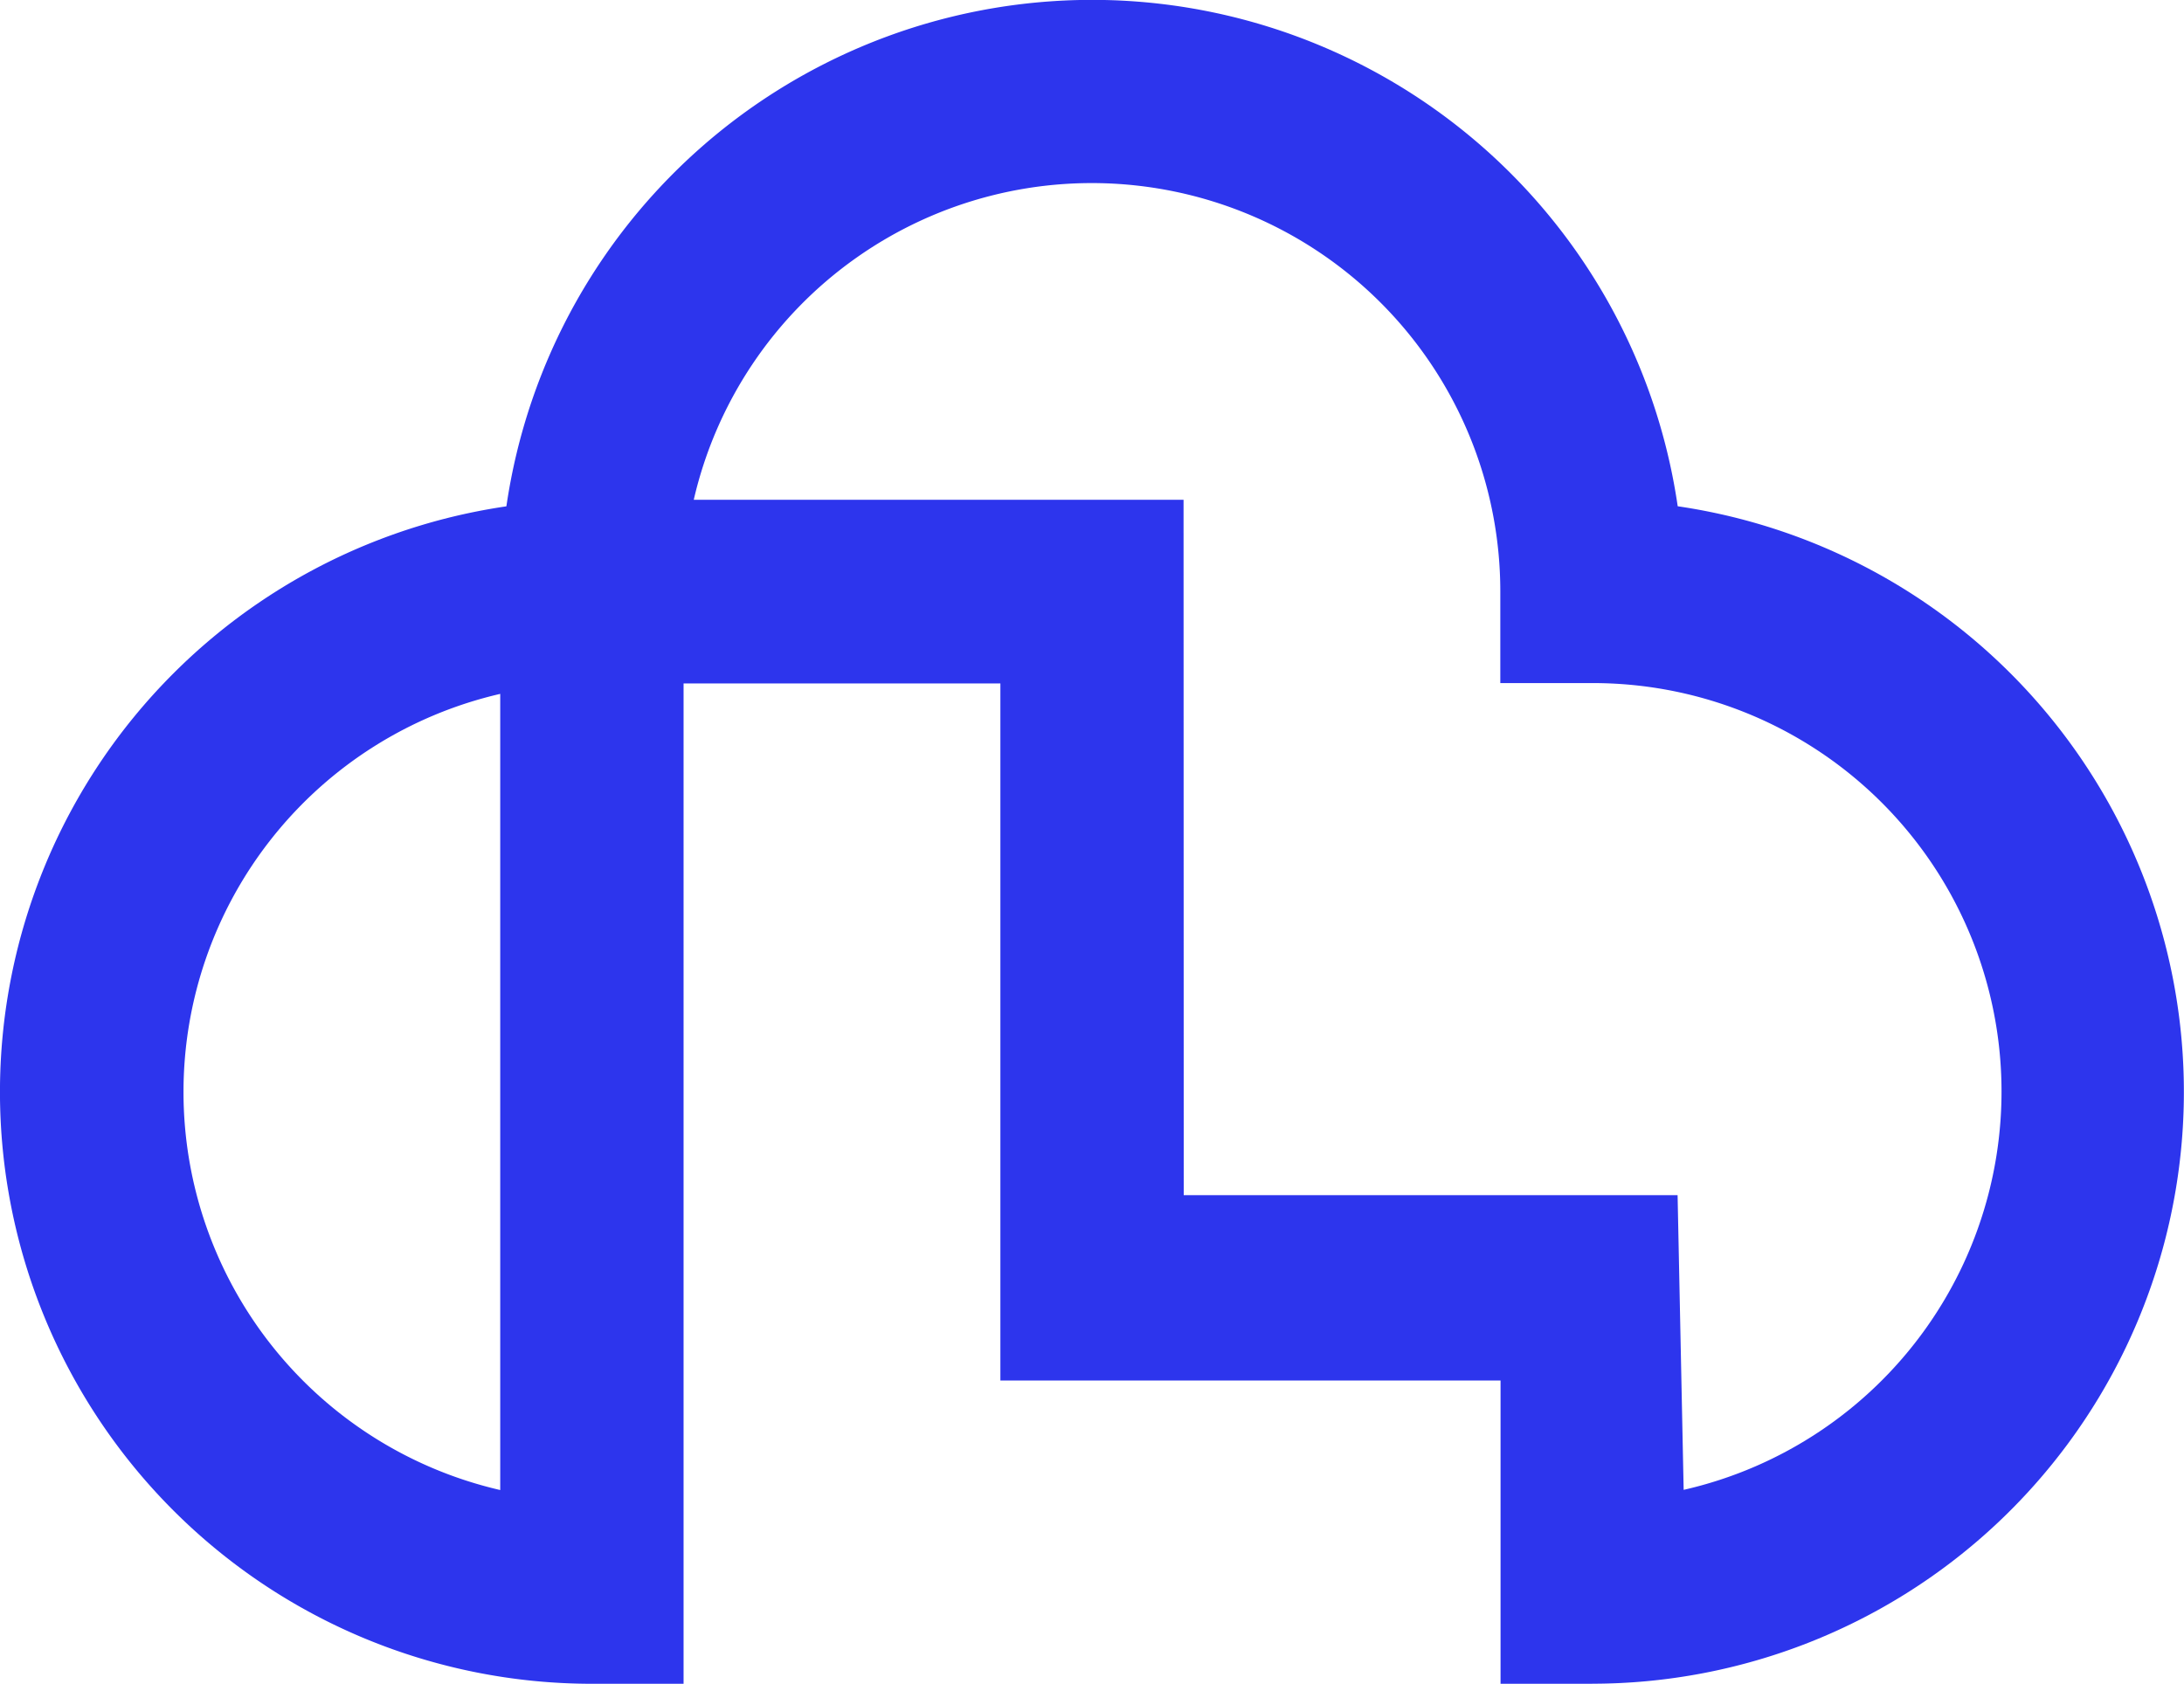 <svg xmlns="http://www.w3.org/2000/svg" width="35.998" height="27.758" viewBox="0 0 35.998 27.758"><g transform="translate(-157.615 -202)"><g transform="translate(157.615 202)"><g transform="translate(8.245)"><path d="M191.893,229.855h-1.511v-5h-8.244V213.364h-8.244v-1.511a9.755,9.755,0,0,1,19.408-1.41,9.757,9.757,0,0,1-1.409,19.411ZM185.16,221.8H193.3l.1,4.858a6.734,6.734,0,0,0-1.511-13.3h-1.511v-1.511a6.733,6.733,0,0,0-13.294-1.511h8.073Z" transform="translate(-173.894 -202.097)" fill="#2d35ed"/></g><g transform="translate(0 8.245)"><path d="M168.882,237.889h-1.511a9.756,9.756,0,0,1,0-19.513h1.511ZM165.86,221.57a6.735,6.735,0,0,0,0,13.125Z" transform="translate(-157.615 -218.376)" fill="#2d35ed"/></g></g></g></svg>